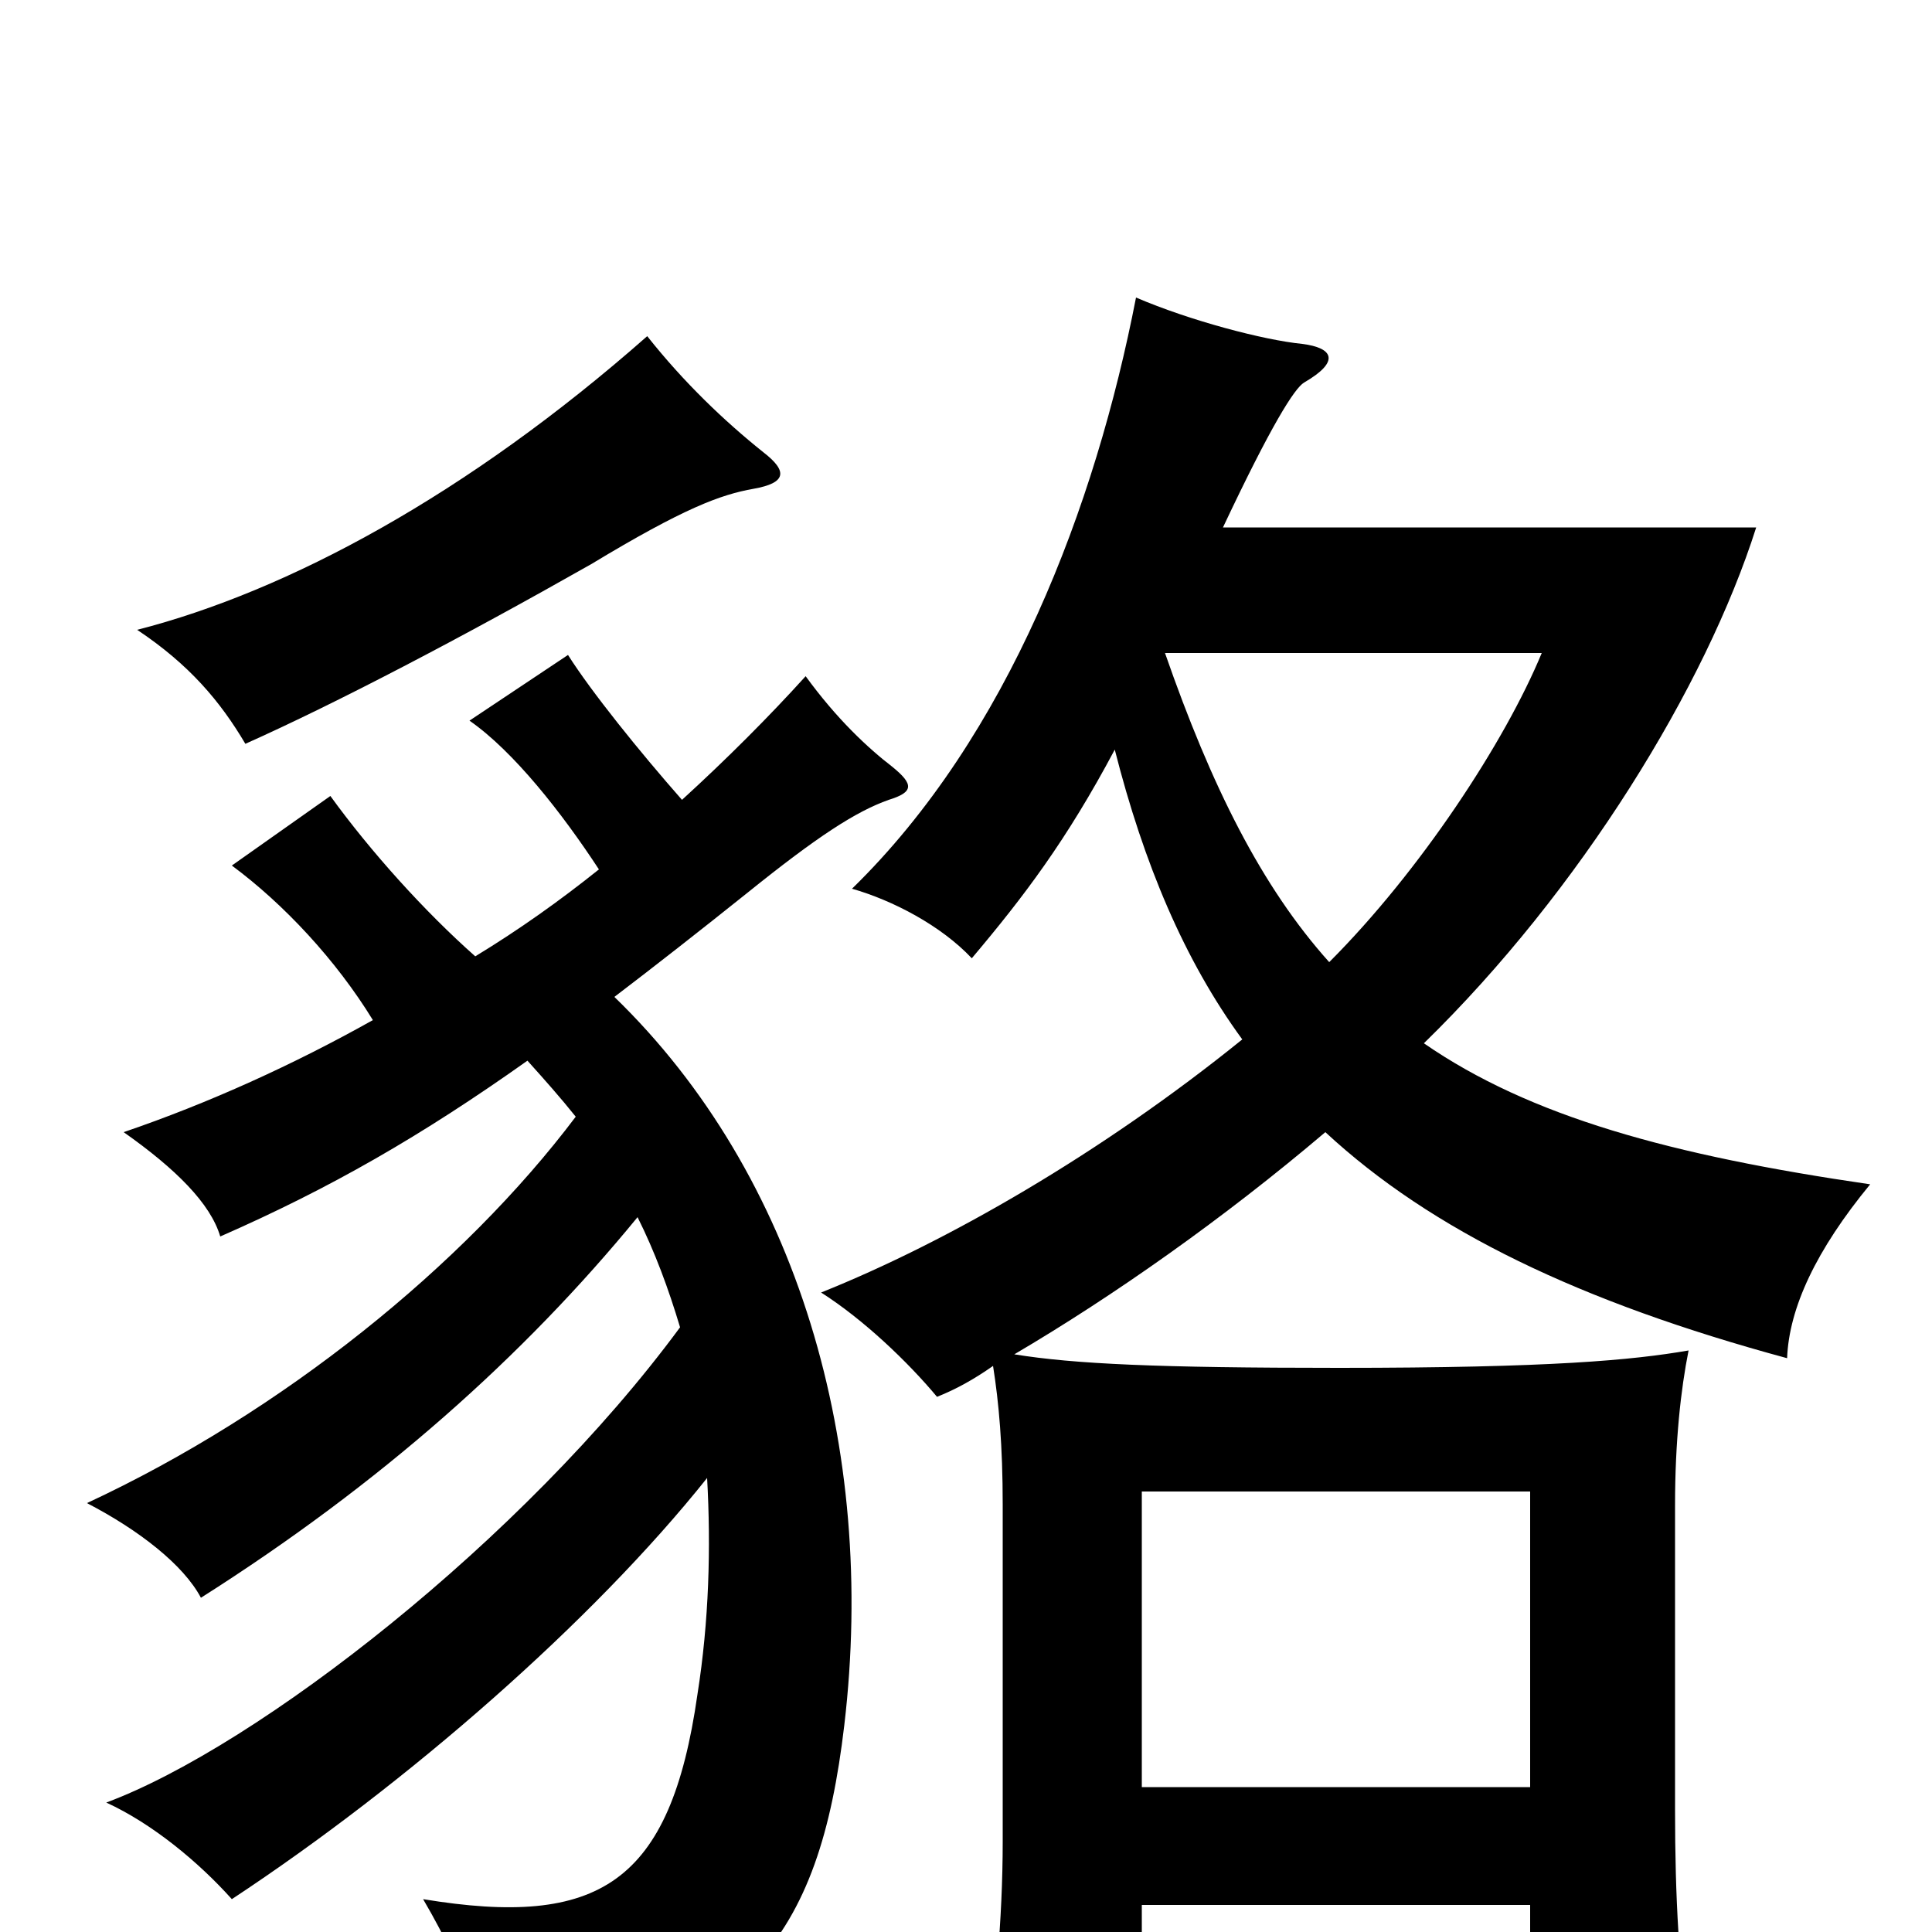 <svg xmlns="http://www.w3.org/2000/svg" viewBox="0 -1000 1000 1000">
	<path fill="#000000" d="M395 -766C375 -782 354 -802 335 -826C242 -744 149 -694 71 -674C98 -656 114 -637 127 -615C174 -636 239 -670 306 -708C354 -737 373 -744 390 -747C407 -750 408 -756 395 -766ZM318 -484C339 -500 362 -518 387 -538C423 -567 443 -580 460 -586C473 -590 473 -594 462 -603C449 -613 433 -628 417 -650C398 -629 376 -607 353 -586C331 -611 306 -642 294 -661L243 -627C266 -611 291 -579 310 -550C290 -534 269 -519 246 -505C220 -528 192 -559 171 -588L120 -552C147 -532 174 -503 193 -472C152 -449 108 -429 64 -414C91 -395 109 -377 114 -360C171 -385 218 -412 273 -451C282 -441 290 -432 298 -422C240 -345 146 -269 45 -222C72 -208 95 -190 104 -173C197 -232 271 -298 330 -370C339 -352 346 -333 352 -313C271 -203 133 -96 55 -67C79 -56 103 -36 120 -17C211 -77 307 -161 366 -235C368 -199 367 -161 361 -123C347 -25 310 -2 219 -17C243 24 252 55 252 78C387 54 424 3 437 -107C454 -251 413 -392 318 -484ZM792 -75H591V-228H792ZM686 -414C741 -363 818 -326 925 -297C926 -323 940 -353 968 -387C865 -402 792 -422 737 -460C818 -539 883 -645 909 -727H633C658 -780 670 -799 675 -802C694 -813 690 -820 674 -822C654 -824 616 -834 588 -846C567 -738 522 -619 441 -540C462 -534 487 -521 503 -504C530 -536 552 -565 577 -612C592 -553 613 -503 643 -462C570 -403 490 -357 425 -331C447 -317 470 -295 485 -277C495 -281 504 -286 514 -293C517 -274 519 -252 519 -221V-47C519 -6 515 35 509 78H591V-14H792V62H875C869 19 867 -18 867 -63V-221C867 -254 870 -281 874 -301C845 -296 803 -292 693 -292C599 -292 556 -294 525 -299C576 -329 633 -369 686 -414ZM688 -502C653 -541 627 -593 603 -662H798C779 -616 735 -549 688 -502Z"/>
</svg>
